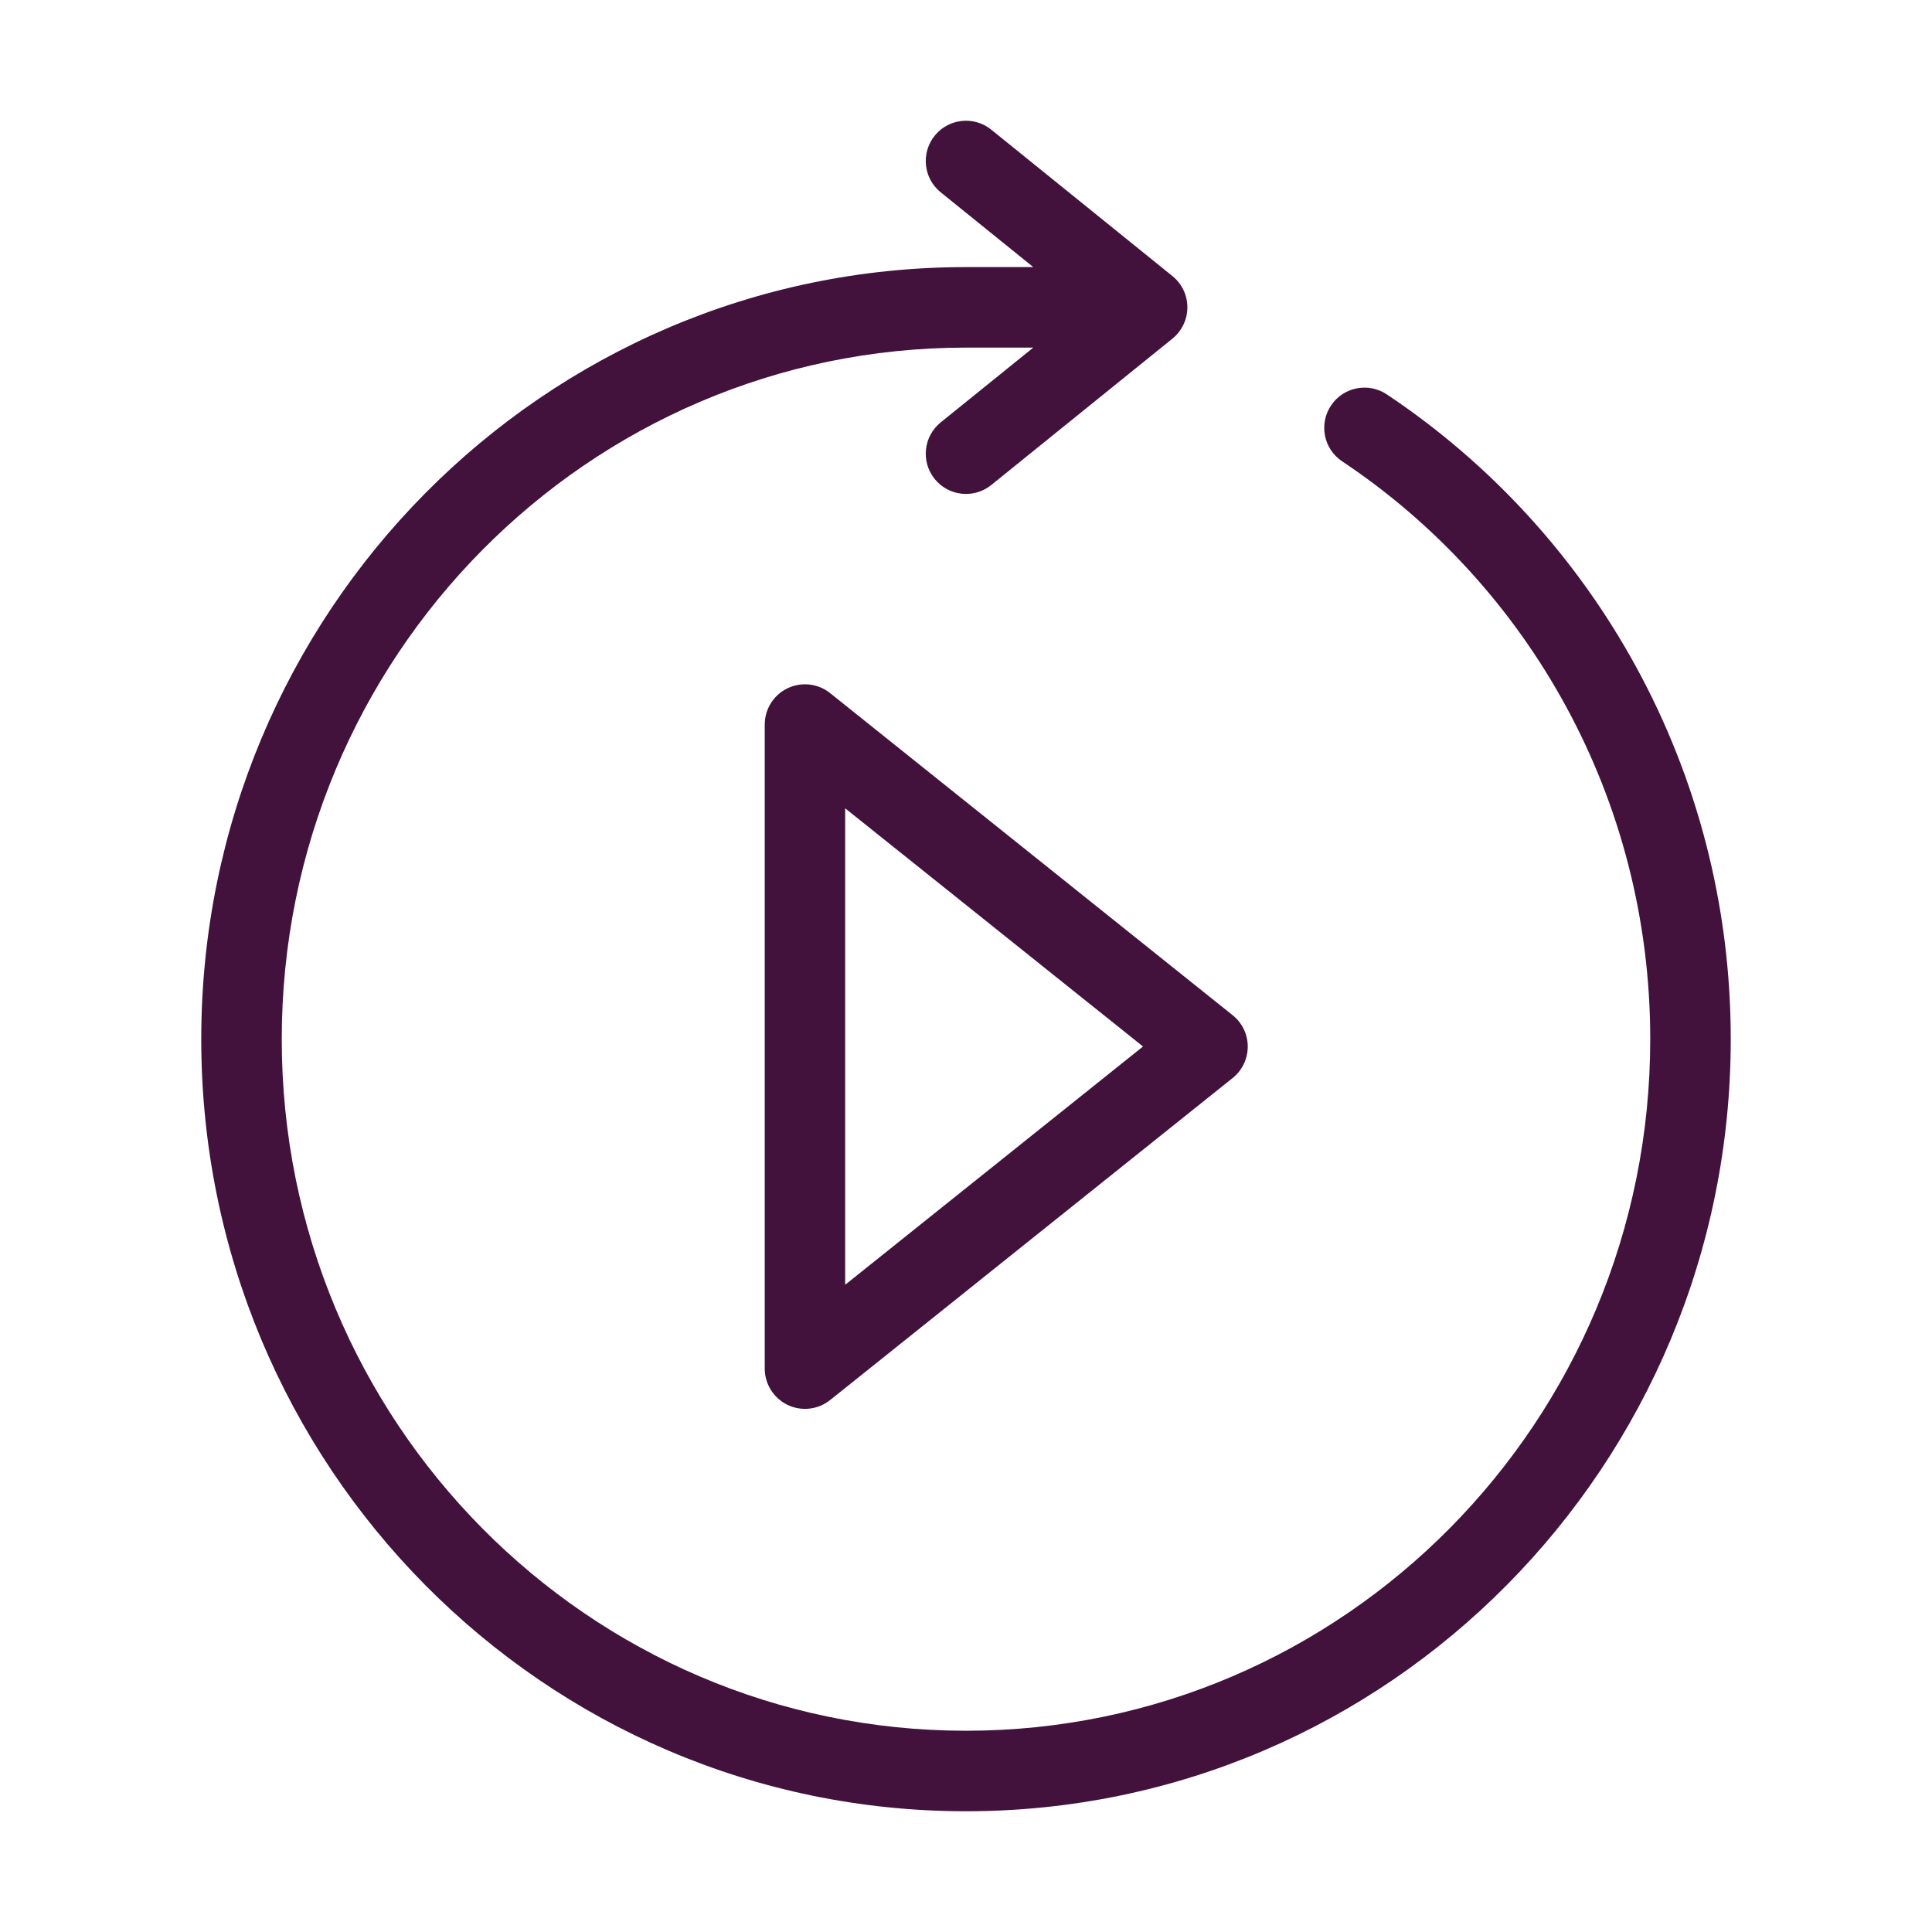 <?xml version="1.0"?>
<svg xmlns="http://www.w3.org/2000/svg" xmlns:xlink="http://www.w3.org/1999/xlink" xmlns:svgjs="http://svgjs.com/svgjs" version="1.1" width="512" height="512" x="0" y="0" viewBox="0 0 24 24" style="enable-background:new 0 0 512 512" xml:space="preserve" class=""><g><g xmlns="http://www.w3.org/2000/svg" fill="rgb(0,0,0)"><path d="m12.314 1.611c-.215-.174-.53-.14-.703.075s-.14.53.075.703l1.15.929h-.836c-5.251 0-9.5 4.299-9.5 9.591 0 5.292 4.249 9.591 9.5 9.591 5.251 0 9.5-4.299 9.5-9.591 0-3.346-1.698-6.294-4.273-8.01-.23-.153-.54-.091-.693.139-.153.23-.091.54.139.693 2.306 1.537 3.827 4.177 3.827 7.178 0 4.749-3.81 8.591-8.5 8.591-4.69 0-8.5-3.841-8.5-8.591 0-4.749 3.81-8.591 8.5-8.591h.836l-1.15.929c-.215.174-.248.488-.075.703s.488.248.703.075l2.25-1.818c.117-.095.186-.238.186-.389s-.068-.294-.186-.389z" fill="#42113C" data-original="#000000" style="" class=""/><path clip-rule="evenodd" d="m10.312 8.61c-.15-.12-.356-.143-.529-.06-.173.083-.283.258-.283.451v8c0 .192.11.367.283.451.173.083.379.06.529-.06l5-4c.119-.095.188-.239.188-.391s-.069-.295-.188-.39zm3.887 4.39-3.7 2.96v-5.919z" fill-rule="evenodd" fill="#42113C" data-original="#000000" style="" class=""/></g></g></svg>
